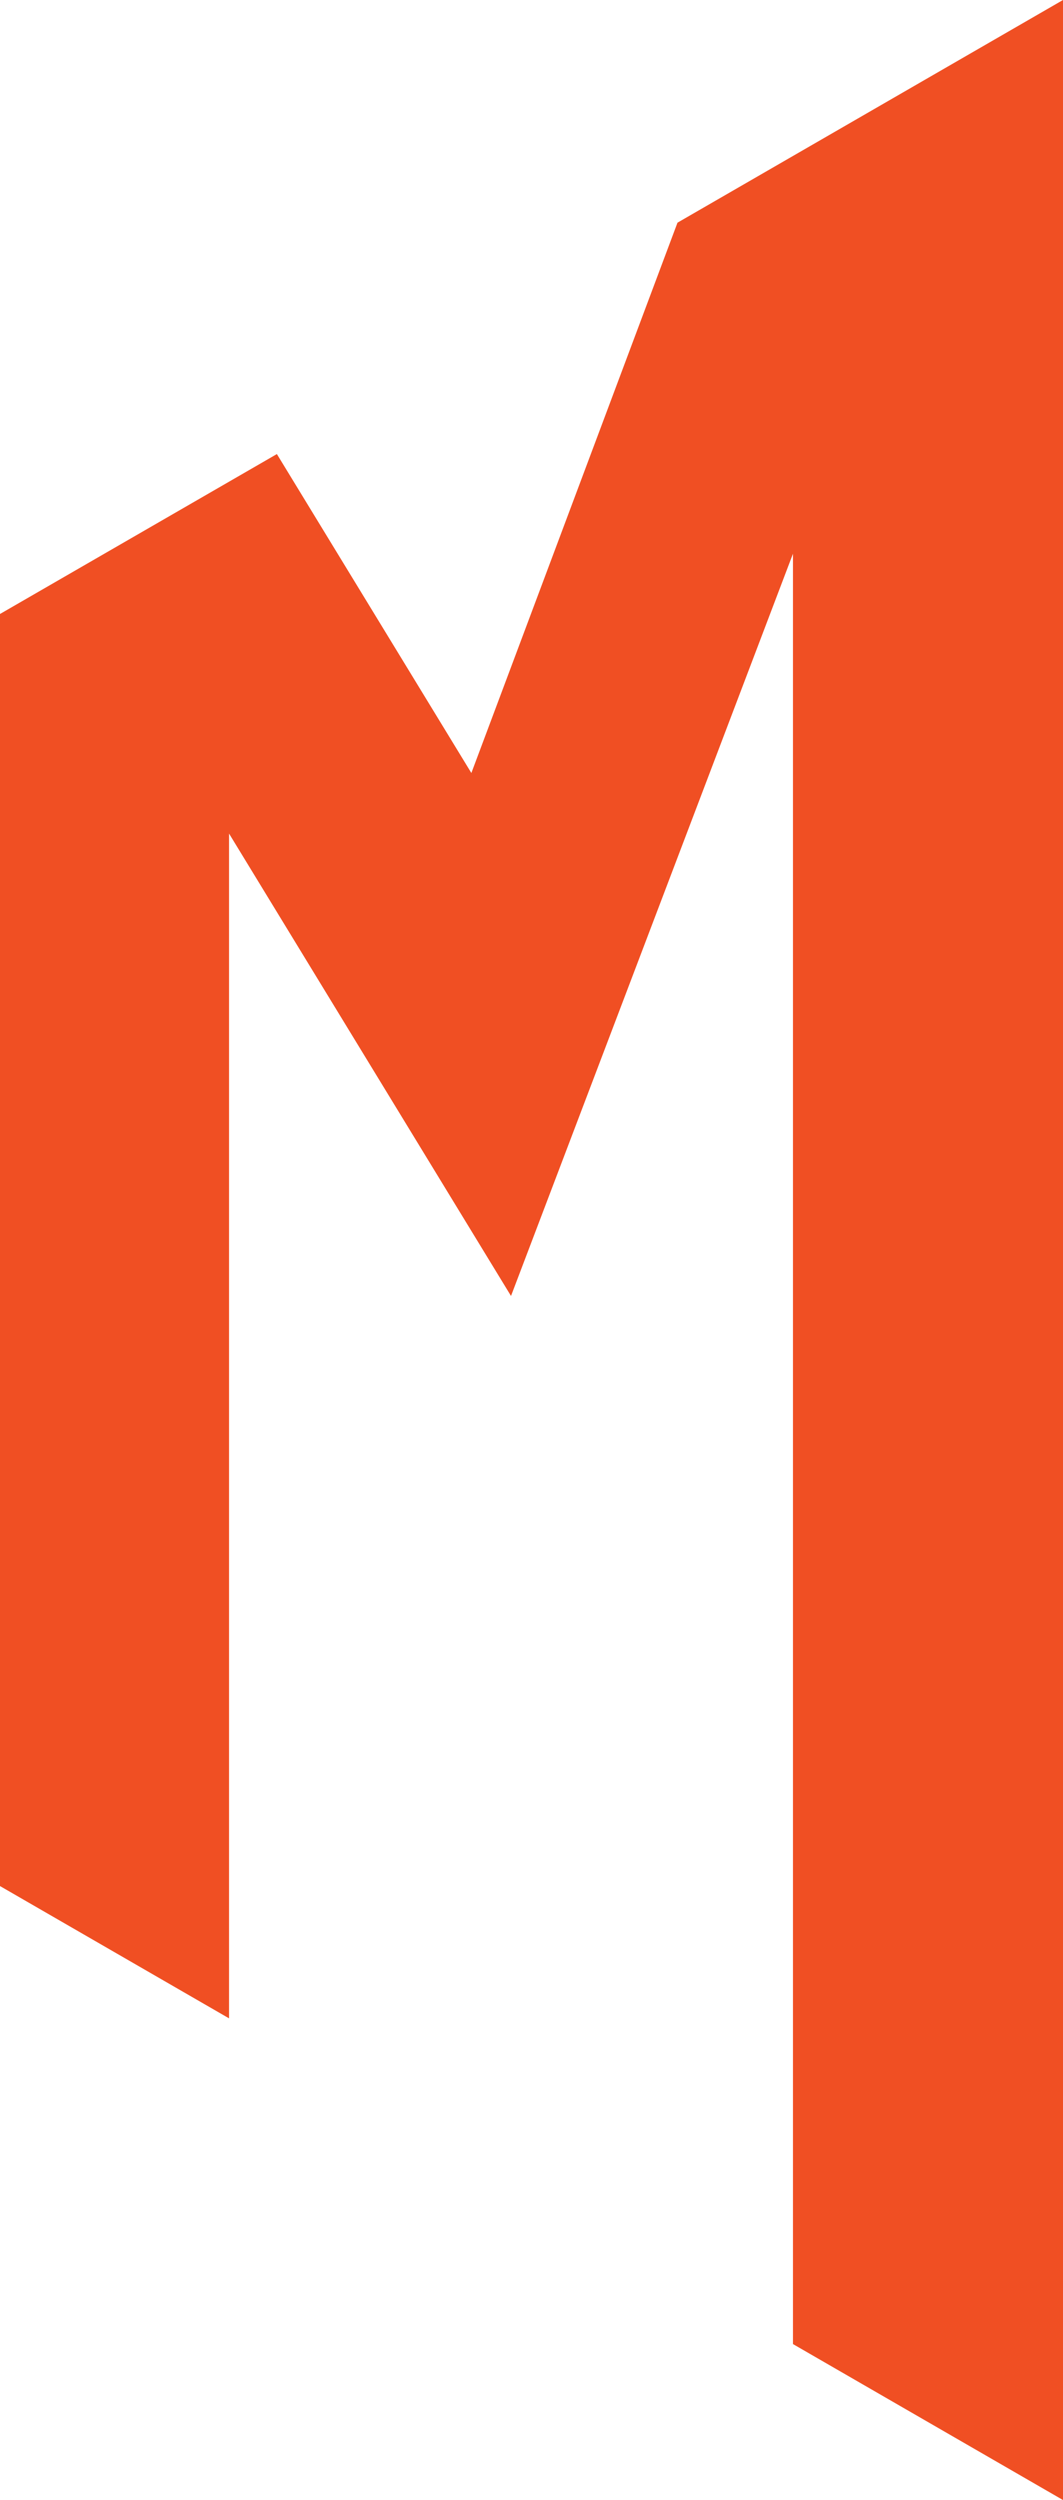 <svg version="1.1" id="图层_1" x="0px" y="0px" width="85.076px" height="200px" viewBox="0 0 85.076 200" enable-background="new 0 0 85.076 200" xml:space="preserve" xmlns="http://www.w3.org/2000/svg" xmlns:xlink="http://www.w3.org/1999/xlink" xmlns:xml="http://www.w3.org/XML/1998/namespace">
  <polygon fill="#F04F23" points="18.332,66.685 40.898,103.676 63.464,44.298 63.464,187.522 85.076,200 85.076,0 54.222,17.814 
	37.725,61.839 22.16,36.324 0,49.118 0,150.882 18.332,161.466 " class="color c1"/>
</svg>
